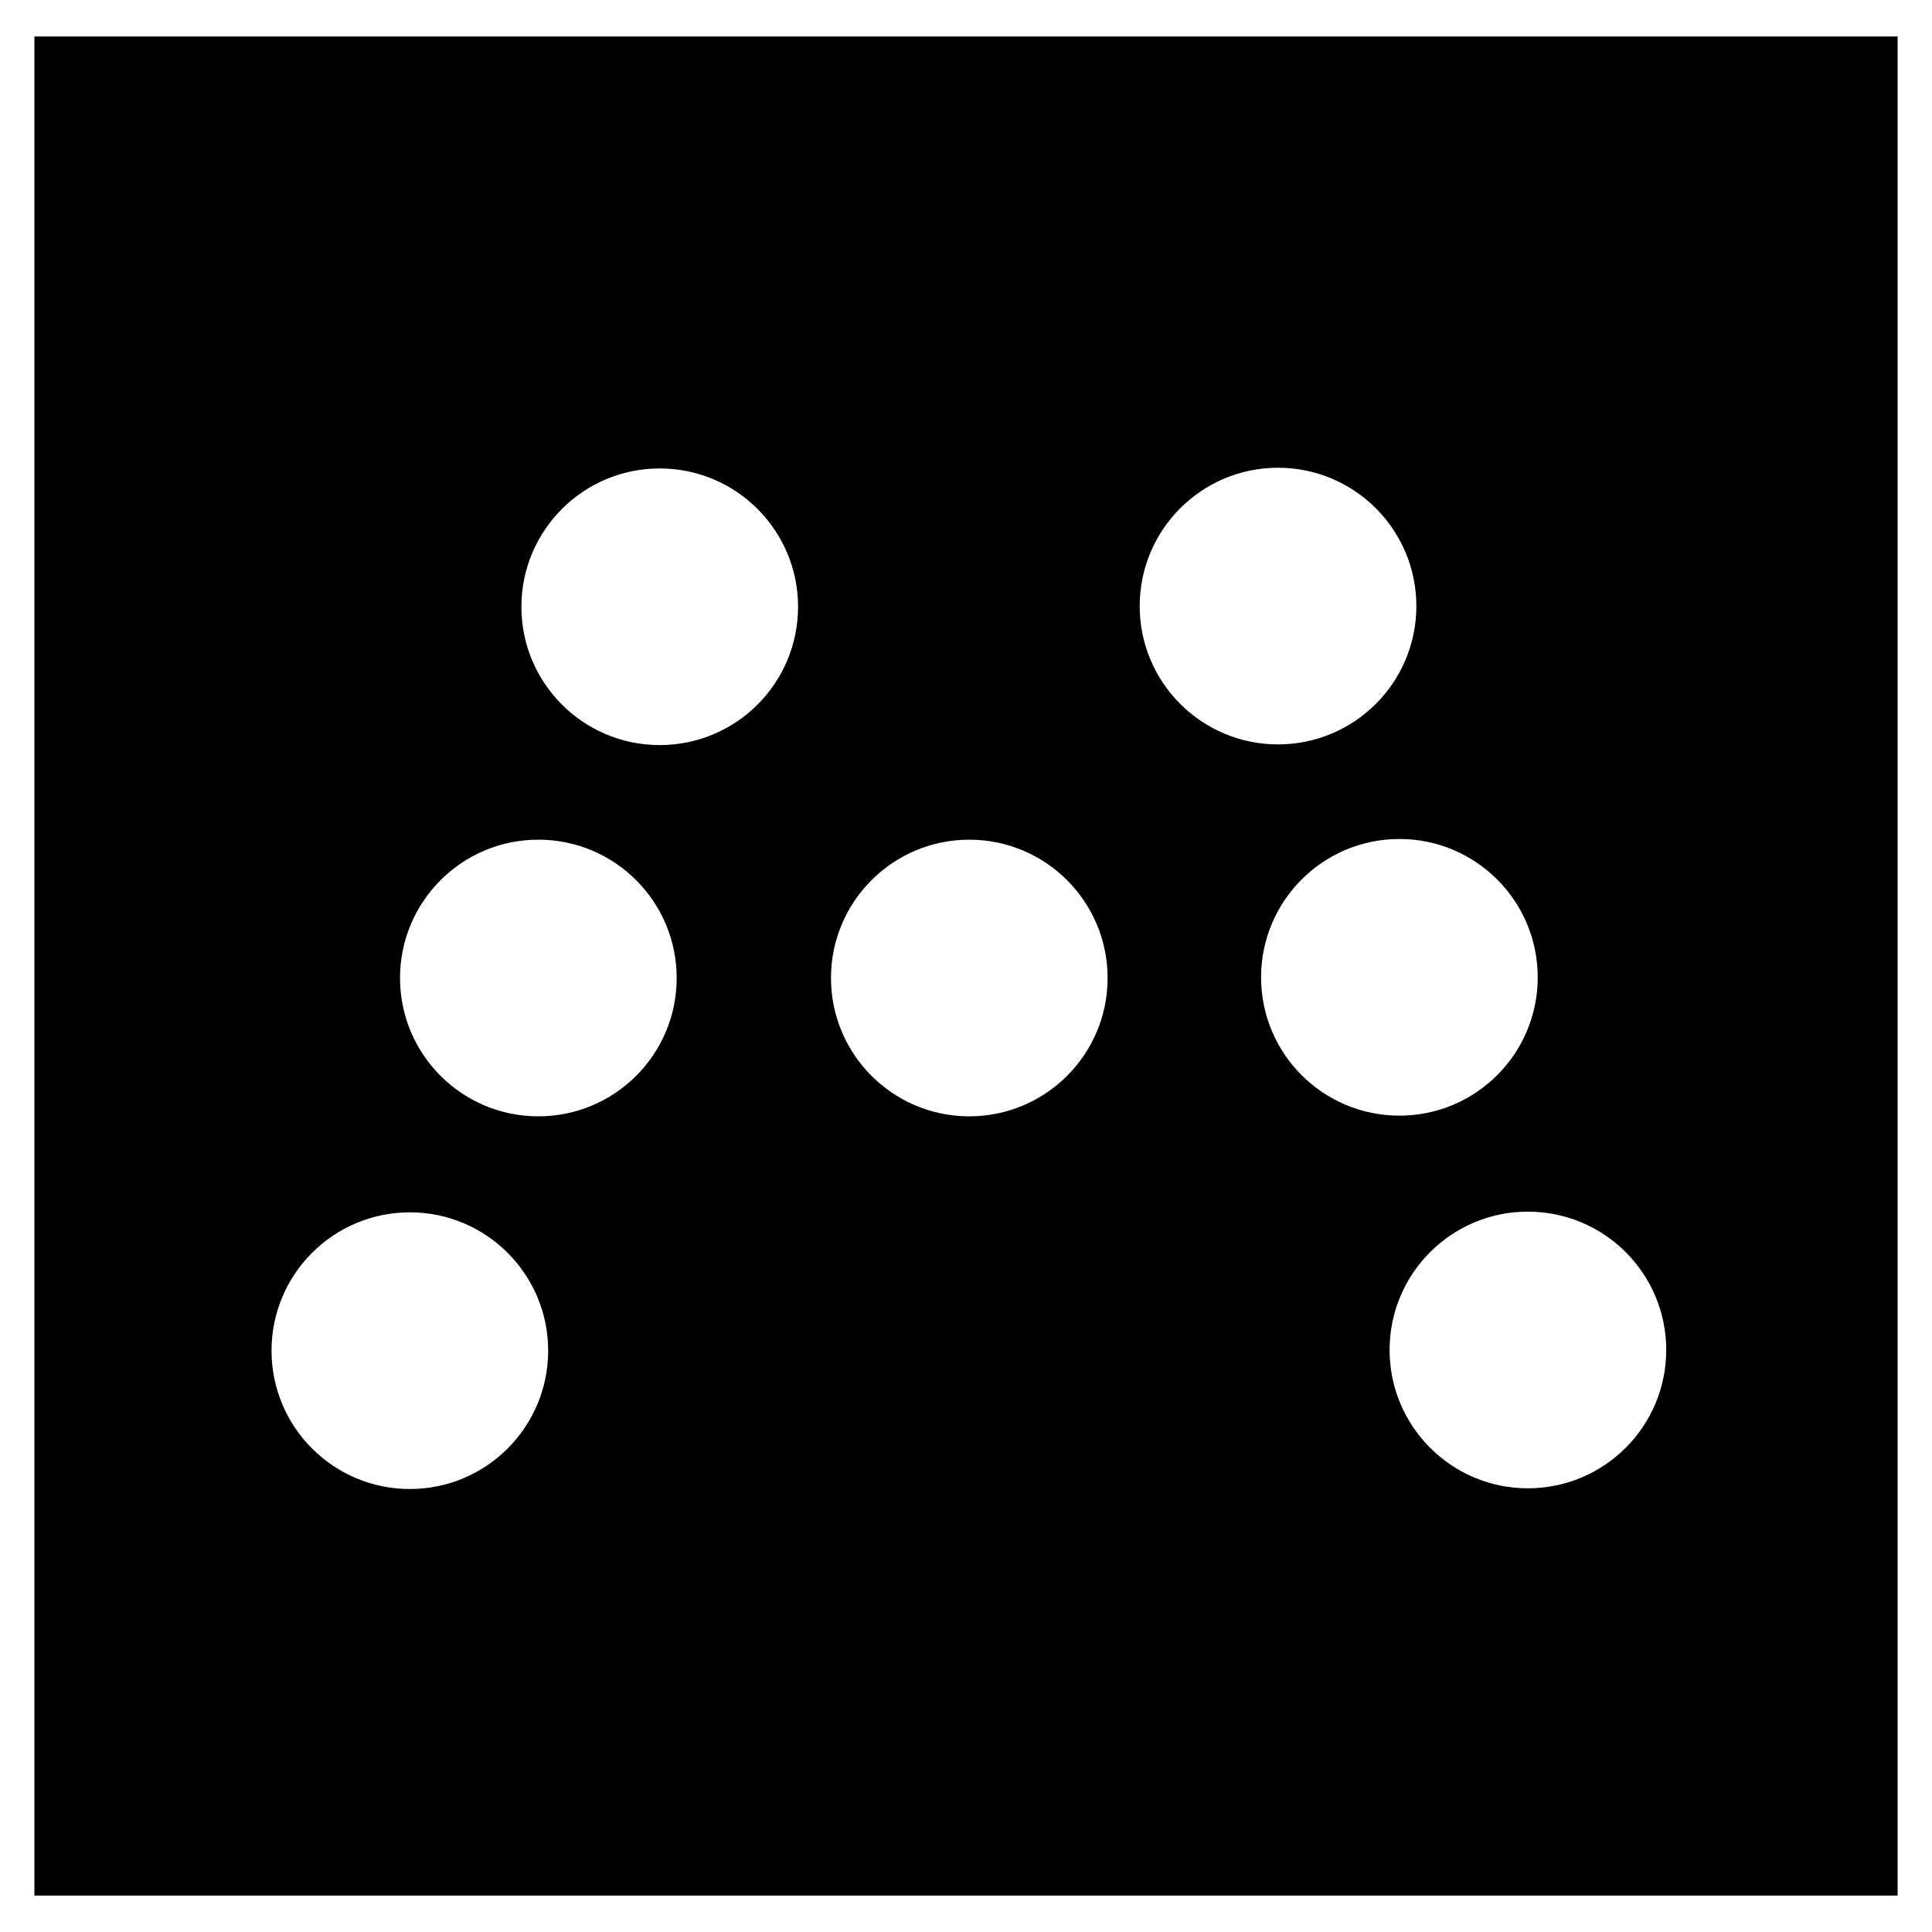 <?xml version="1.0" encoding="utf-8"?>
<!-- Generator: Adobe Illustrator 16.0.0, SVG Export Plug-In . SVG Version: 6.00 Build 0)  -->
<!DOCTYPE svg PUBLIC "-//W3C//DTD SVG 1.1//EN" "http://www.w3.org/Graphics/SVG/1.1/DTD/svg11.dtd">
<svg version="1.1" id="Layer_2" xmlns="http://www.w3.org/2000/svg" xmlns:xlink="http://www.w3.org/1999/xlink" x="0px" y="0px"
	 width="96px" height="96px" viewBox="0 0 96 96" enable-background="new 0 0 96 96" xml:space="preserve">
<path d="M1.708,1.812v92.377h92.584V1.812H1.708z M20.367,73.988c-3.798,0-6.875-3.078-6.875-6.874s3.077-6.874,6.875-6.874
	c3.794,0,6.871,3.078,6.871,6.874S24.161,73.988,20.367,73.988z M26.749,55.47c-3.795,0-6.872-3.078-6.872-6.872
	c0-3.797,3.077-6.875,6.872-6.875c3.797,0,6.875,3.078,6.875,6.875C33.624,52.393,30.546,55.47,26.749,55.47z M32.782,37.023
	c-3.796,0-6.874-3.078-6.874-6.872c0-3.796,3.078-6.874,6.874-6.874s6.873,3.078,6.873,6.874
	C39.655,33.946,36.578,37.023,32.782,37.023z M48.163,55.47c-3.795,0-6.872-3.078-6.872-6.872c0-3.797,3.077-6.875,6.872-6.875
	c3.796,0,6.873,3.078,6.873,6.875C55.036,52.393,51.959,55.47,48.163,55.47z M56.631,30.117c0-3.797,3.077-6.875,6.873-6.875
	s6.874,3.078,6.874,6.875c0,3.794-3.078,6.872-6.874,6.872S56.631,33.911,56.631,30.117z M62.662,48.564
	c0-3.797,3.078-6.875,6.875-6.875c3.795,0,6.872,3.078,6.872,6.875c0,3.794-3.077,6.872-6.872,6.872
	C65.74,55.436,62.662,52.358,62.662,48.564z M75.919,73.953c-3.794,0-6.871-3.078-6.871-6.874s3.077-6.873,6.871-6.873
	c3.798,0,6.875,3.077,6.875,6.873S79.717,73.953,75.919,73.953z"/>
</svg>
